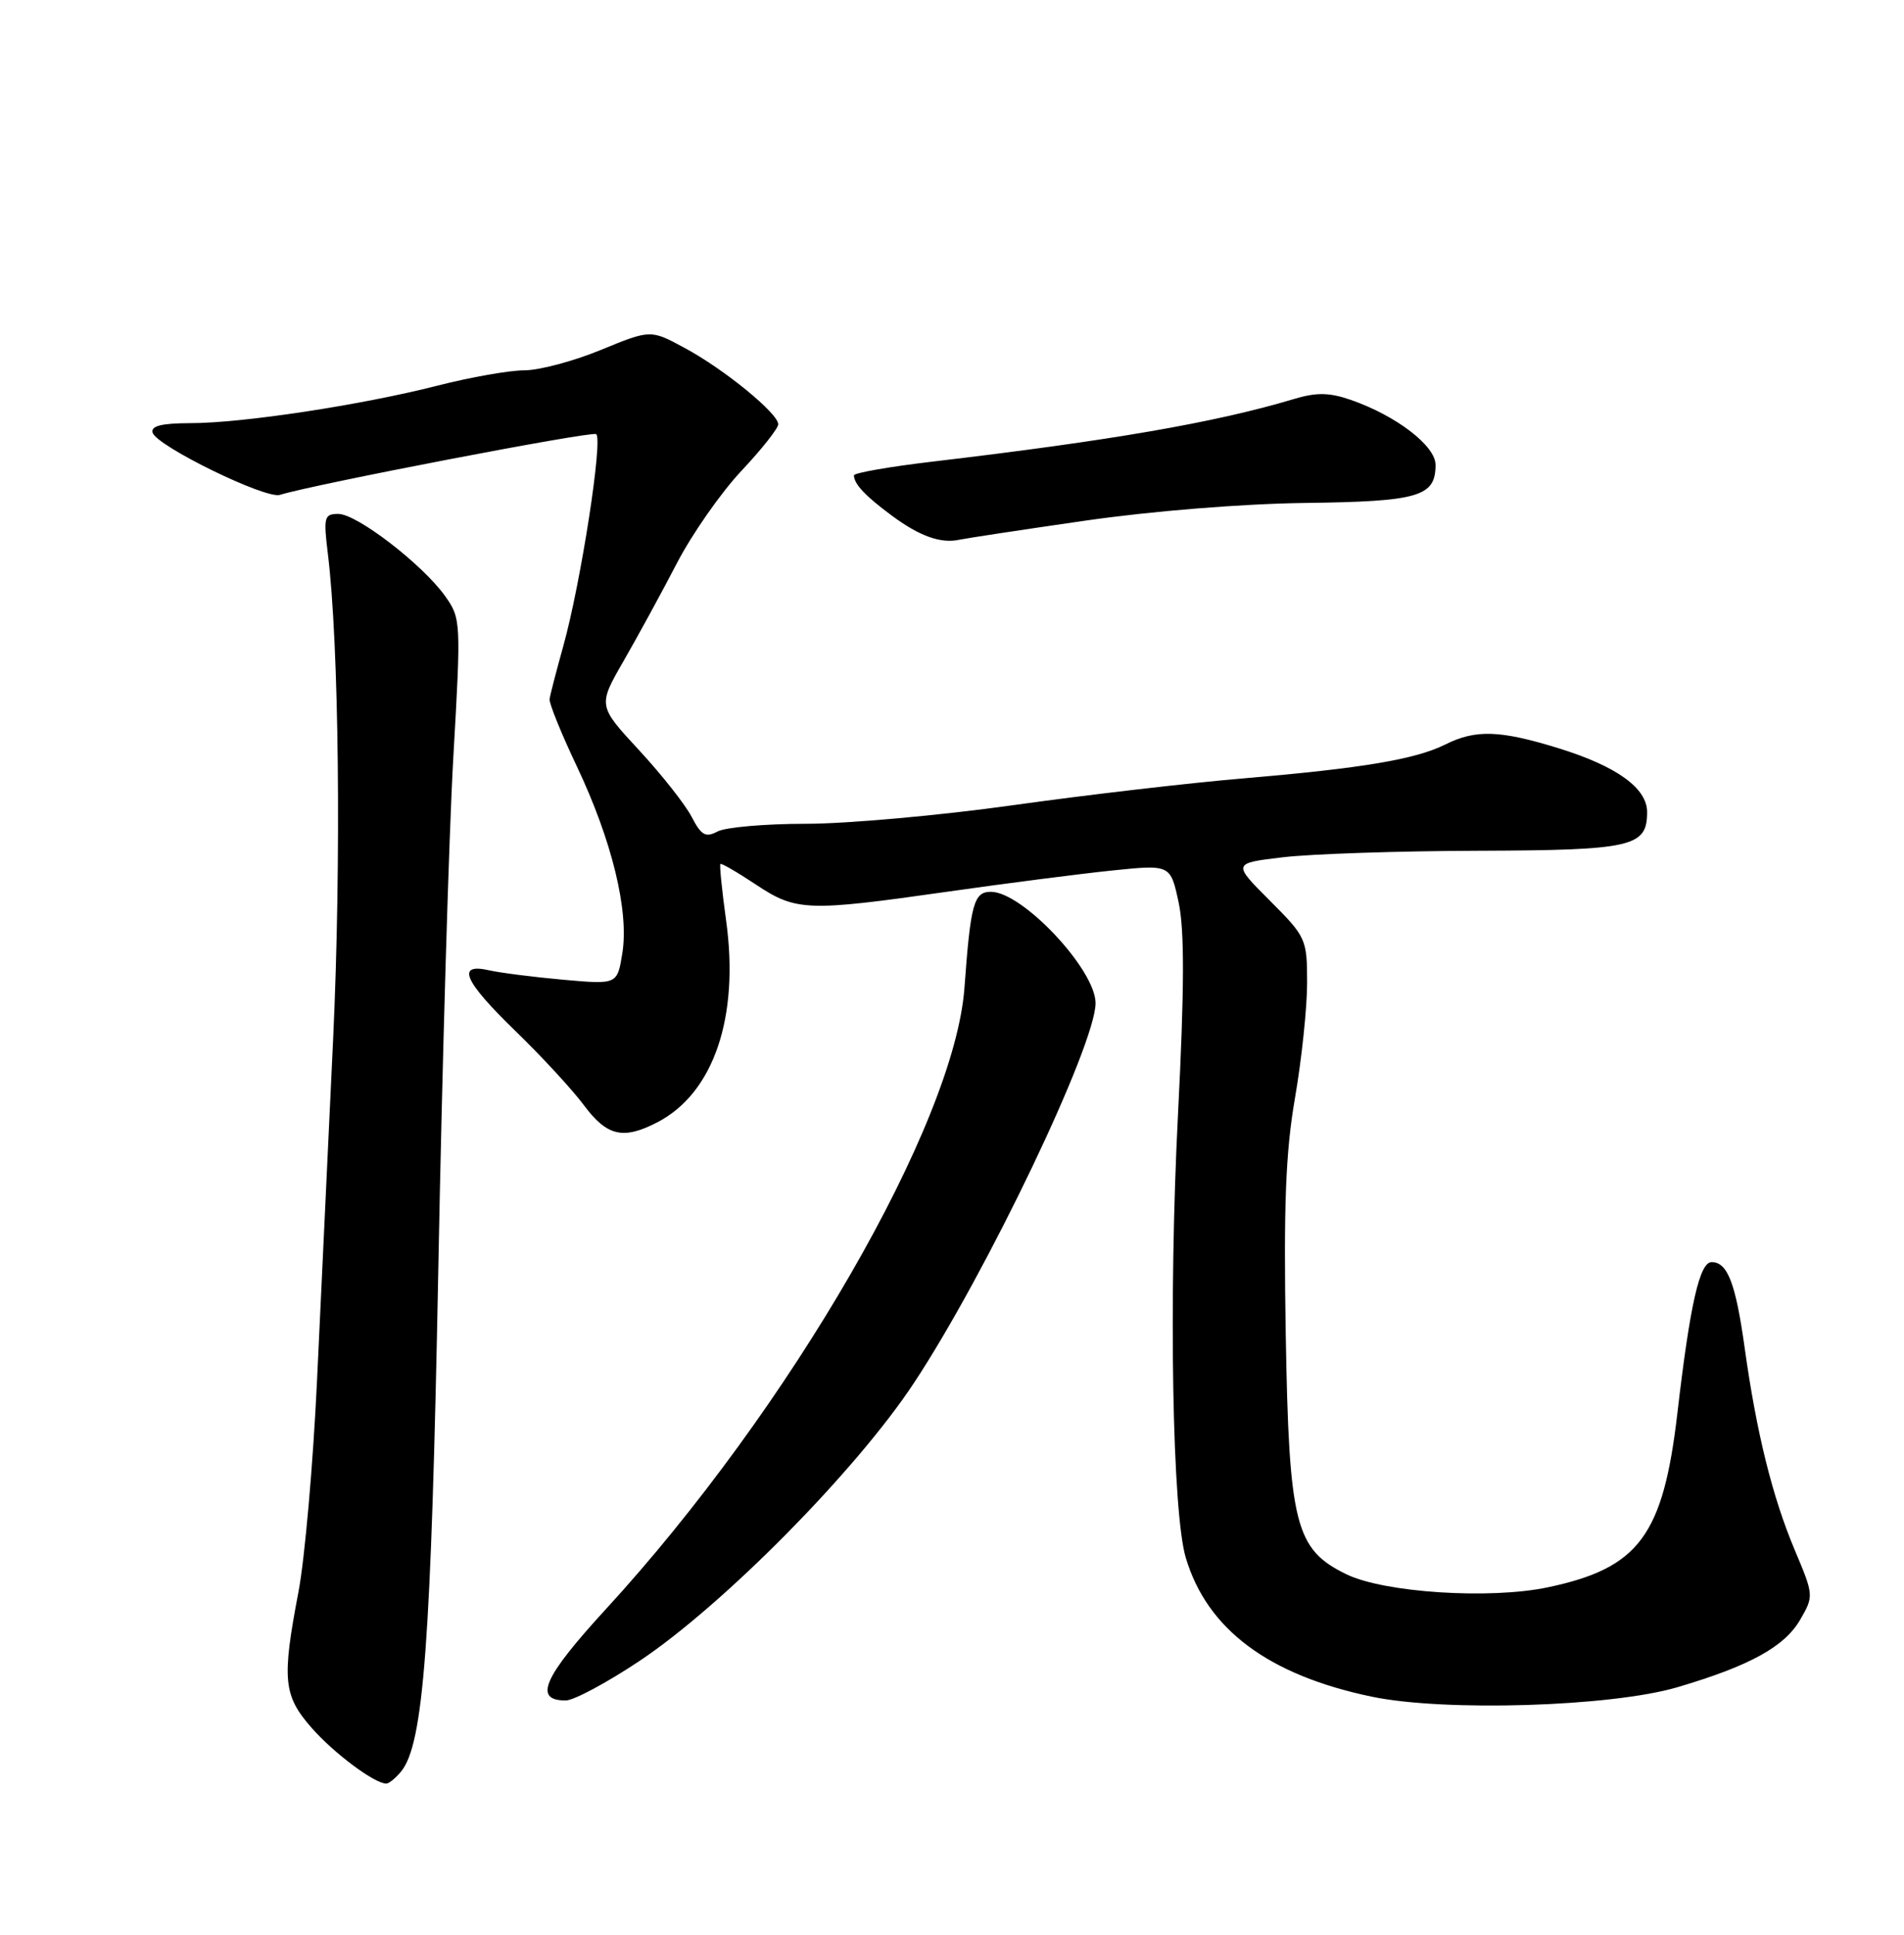 <?xml version="1.0" encoding="UTF-8" standalone="no"?>
<!DOCTYPE svg PUBLIC "-//W3C//DTD SVG 1.1//EN" "http://www.w3.org/Graphics/SVG/1.1/DTD/svg11.dtd" >
<svg xmlns="http://www.w3.org/2000/svg" xmlns:xlink="http://www.w3.org/1999/xlink" version="1.1" viewBox="0 0 252 256">
 <g >
 <path fill="currentColor"
d=" M 53.07 234.42 C 56.07 230.80 57.06 217.44 58.01 168.00 C 58.52 140.77 59.42 110.26 60.00 100.19 C 61.03 82.23 61.01 81.82 58.91 78.87 C 55.93 74.69 47.24 68.00 44.78 68.00 C 42.91 68.00 42.80 68.42 43.39 73.25 C 44.87 85.22 45.18 114.08 44.09 137.50 C 43.45 151.25 42.49 171.57 41.96 182.65 C 41.44 193.73 40.33 206.33 39.50 210.65 C 37.29 222.23 37.49 224.35 41.25 228.63 C 44.20 231.99 49.56 235.99 51.13 236.00 C 51.47 236.00 52.35 235.29 53.07 234.42 Z  M 222.00 223.25 C 231.54 220.44 236.17 217.90 238.25 214.33 C 240.07 211.19 240.07 211.09 237.53 205.07 C 234.58 198.06 232.48 189.58 230.92 178.40 C 229.72 169.79 228.65 167.00 226.54 167.00 C 224.95 167.00 223.69 172.54 222.01 186.96 C 220.12 203.18 216.94 207.47 204.90 210.02 C 197.22 211.65 183.18 210.74 178.17 208.29 C 171.42 204.99 170.60 201.73 170.17 176.50 C 169.88 159.49 170.16 152.40 171.40 145.25 C 172.28 140.16 173.00 133.32 173.00 130.05 C 173.00 124.25 172.87 123.97 168.06 119.16 C 163.12 114.22 163.12 114.22 169.81 113.43 C 173.49 112.99 185.09 112.60 195.60 112.57 C 216.07 112.50 218.00 112.05 218.00 107.45 C 218.00 104.28 213.97 101.38 206.26 99.00 C 198.52 96.61 195.31 96.50 191.29 98.51 C 187.32 100.48 180.35 101.65 164.50 103.00 C 157.35 103.60 143.63 105.20 134.01 106.55 C 124.39 107.90 112.09 109.00 106.69 109.00 C 101.29 109.00 96.01 109.46 94.97 110.02 C 93.38 110.86 92.82 110.54 91.54 108.08 C 90.70 106.46 87.57 102.49 84.57 99.25 C 79.13 93.37 79.13 93.37 82.55 87.43 C 84.43 84.17 87.60 78.35 89.60 74.50 C 91.60 70.65 95.44 65.16 98.12 62.31 C 100.80 59.46 103.00 56.68 103.00 56.14 C 103.00 54.70 95.87 48.87 90.64 46.05 C 86.11 43.60 86.11 43.60 79.53 46.30 C 75.92 47.79 71.36 49.00 69.40 49.00 C 67.44 49.00 62.26 49.91 57.89 51.03 C 47.82 53.60 32.09 55.99 25.17 55.99 C 21.37 56.00 19.94 56.36 20.20 57.25 C 20.73 59.02 35.18 66.08 37.05 65.48 C 41.36 64.12 78.24 57.03 78.90 57.44 C 79.84 58.02 76.87 77.18 74.55 85.50 C 73.63 88.80 72.81 91.95 72.74 92.50 C 72.66 93.05 74.29 97.07 76.36 101.43 C 81.00 111.23 83.26 120.52 82.37 126.11 C 81.70 130.27 81.70 130.27 74.60 129.64 C 70.70 129.29 66.26 128.73 64.75 128.39 C 60.33 127.39 61.38 129.79 68.25 136.45 C 71.69 139.78 75.76 144.19 77.29 146.25 C 80.34 150.34 82.48 150.84 87.00 148.50 C 94.45 144.64 97.88 134.59 96.10 121.78 C 95.55 117.81 95.21 114.45 95.35 114.32 C 95.48 114.19 97.59 115.41 100.04 117.04 C 105.38 120.58 106.81 120.63 125.37 117.99 C 133.14 116.88 142.97 115.62 147.21 115.18 C 154.92 114.39 154.92 114.39 156.00 119.43 C 156.78 123.08 156.76 130.83 155.91 147.48 C 154.66 171.99 155.16 200.15 156.94 206.11 C 159.77 215.60 167.89 221.65 181.57 224.50 C 191.22 226.51 213.22 225.83 222.00 223.25 Z  M 84.66 219.76 C 95.75 212.35 113.29 194.60 120.93 183.04 C 130.51 168.57 145.00 138.27 145.00 132.73 C 145.00 128.30 135.32 118.00 131.15 118.00 C 128.89 118.00 128.46 119.56 127.65 130.68 C 126.35 148.66 104.59 186.34 80.15 212.96 C 71.90 221.95 70.56 225.00 74.87 225.00 C 75.94 225.00 80.34 222.64 84.66 219.76 Z  M 143.50 68.91 C 152.32 67.63 164.34 66.66 172.67 66.55 C 187.77 66.36 190.00 65.72 190.00 61.51 C 190.00 58.99 184.82 55.02 178.81 52.92 C 175.95 51.93 174.26 51.90 171.31 52.78 C 160.91 55.90 147.18 58.28 123.25 61.10 C 117.61 61.77 113.01 62.58 113.02 62.90 C 113.04 64.05 114.53 65.63 118.00 68.20 C 121.70 70.95 124.53 71.96 127.00 71.41 C 127.83 71.23 135.25 70.10 143.50 68.91 Z "/>
</g>
</svg>